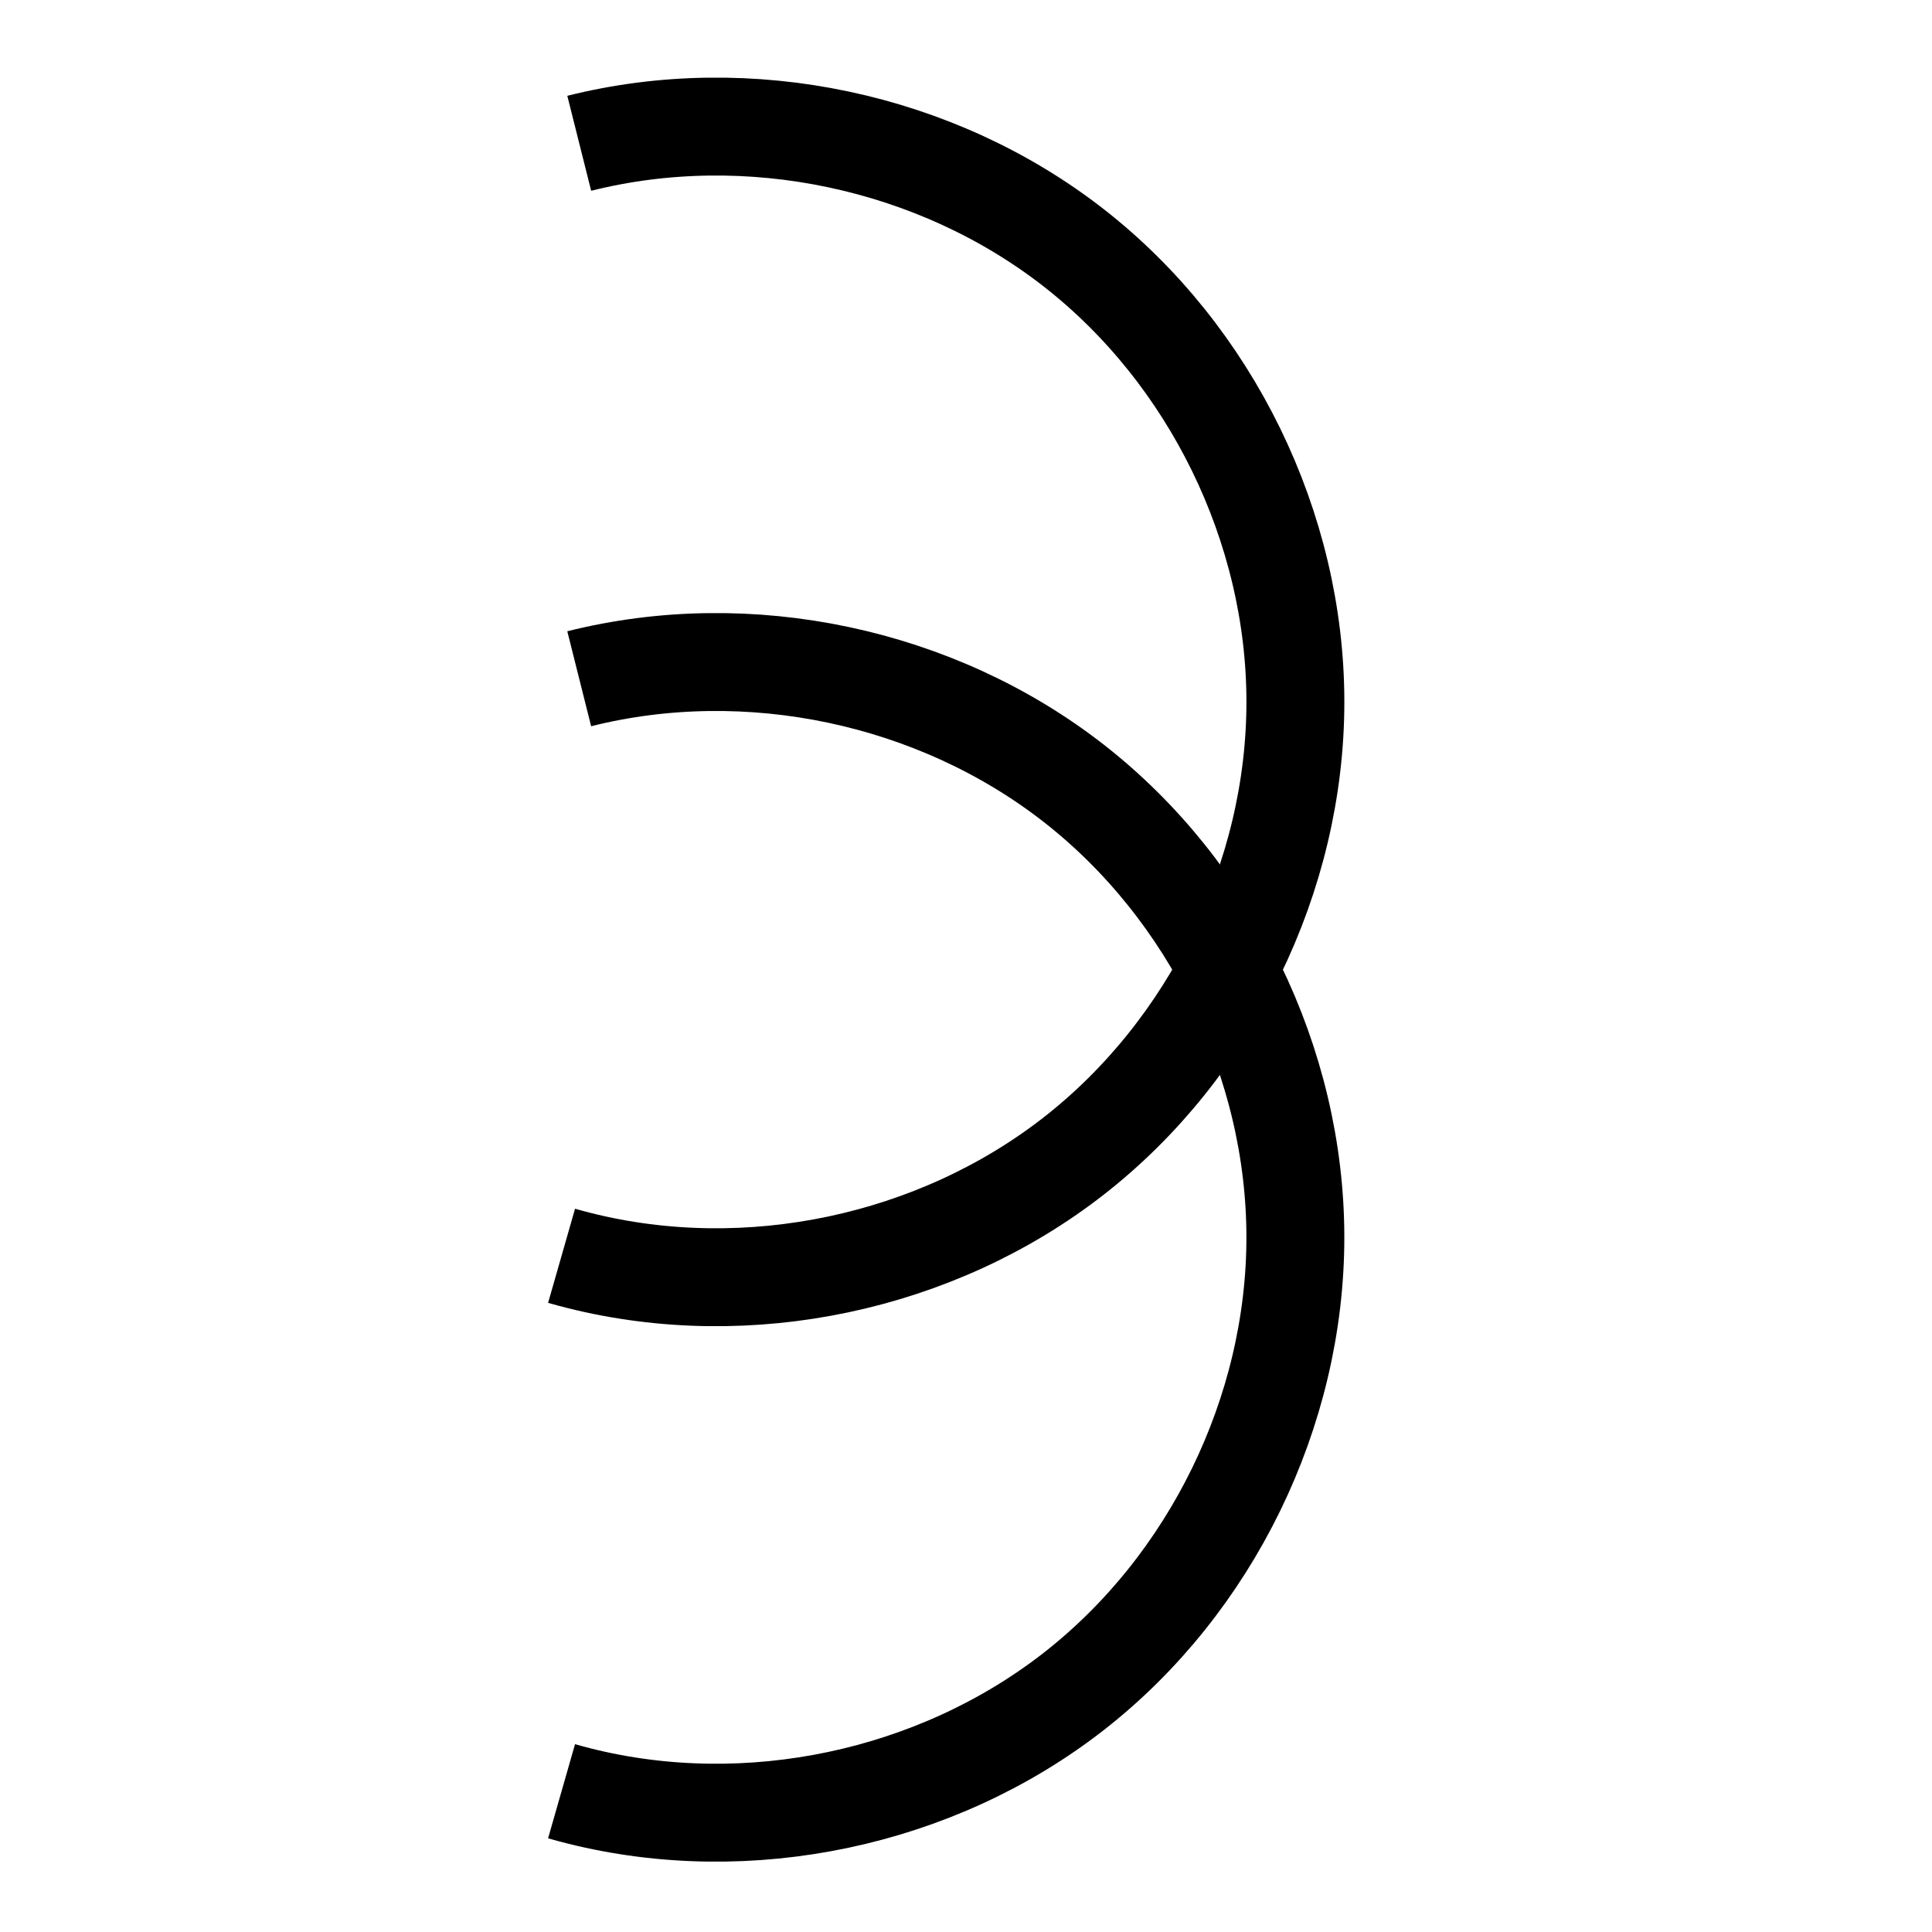 <?xml version="1.0" encoding="UTF-8" standalone="no"?>
<svg
   xmlns:dc="http://purl.org/dc/elements/1.1/"
   xmlns:cc="http://creativecommons.org/ns#"
   xmlns:rdf="http://www.w3.org/1999/02/22-rdf-syntax-ns#"
   xmlns:svg="http://www.w3.org/2000/svg"
   xmlns="http://www.w3.org/2000/svg"
   xmlns:sodipodi="http://sodipodi.sourceforge.net/DTD/sodipodi-0.dtd"
   xmlns:inkscape="http://www.inkscape.org/namespaces/inkscape"
   version="1.1"
   x="0px"
   y="0px"
   viewBox="0 0 100 100"
   id="svg6"
   sodipodi:docname="curves.svg"
   inkscape:version="0.92.3 (2405546, 2018-03-11)">
  <defs
     id="defs10">
    <inkscape:path-effect
       effect="spiro"
       id="path-effect998"
       is_visible="true" />
    <inkscape:path-effect
       effect="spiro"
       id="path-effect998-5"
       is_visible="true" />
  </defs>
  <sodipodi:namedview
     pagecolor="#ffffff"
     bordercolor="#666666"
     borderopacity="1"
     objecttolerance="10"
     gridtolerance="10"
     guidetolerance="10"
     inkscape:pageopacity="0"
     inkscape:pageshadow="2"
     inkscape:window-width="1366"
     inkscape:window-height="705"
     id="namedview8"
     showgrid="false"
     inkscape:snap-bbox="true"
     inkscape:snap-text-baseline="false"
     inkscape:zoom="2.36"
     inkscape:cx="-112.97309"
     inkscape:cy="47.27771"
     inkscape:window-x="-8"
     inkscape:window-y="-8"
     inkscape:window-maximized="1"
     inkscape:current-layer="svg6" />
  <path
     style="fill:none;stroke:#000000;stroke-width:1px;stroke-linecap:butt;stroke-linejoin:miter;stroke-opacity:1"
     d="M 26.367,15.507 Z"
     id="path822"
     inkscape:connector-curvature="0" />
  <path
     style="fill:none;stroke:#000000;stroke-width:1px;stroke-linecap:butt;stroke-linejoin:miter;stroke-opacity:1"
     d="M 22.172,60.15 Z"
     id="path824"
     inkscape:connector-curvature="0" />
  <path
     style="fill:none;stroke:#000000;stroke-width:5.068;stroke-linecap:butt;stroke-linejoin:miter;stroke-miterlimit:4;stroke-dasharray:none;stroke-opacity:1"
     d="m 29.981,7.417 c 8.755,-2.198 18.475,-0.144 25.592,5.408 7.117,5.551 11.476,14.479 11.476,23.506 0,9.026 -4.359,17.954 -11.476,23.506 -7.117,5.551 -16.838,7.605 -25.592,5.408 -0.306,-0.077 -0.61,-0.158 -0.914,-0.245"
     id="path996"
     inkscape:connector-curvature="0"
     inkscape:path-effect="#path-effect998"
     inkscape:original-d="m 29.980571,7.4169511 c -0.001,19.1747779 -0.001,38.5503019 0,57.8269529 10e-4,19.276651 -0.610039,-0.164191 -0.913558,-0.244787" />
  <path
     style="fill:none;stroke:#000000;stroke-width:5.068;stroke-linecap:butt;stroke-linejoin:miter;stroke-opacity:1;stroke-miterlimit:4;stroke-dasharray:none"
     d="m 29.98,35.132 c 8.755,-2.198 18.475,-0.144 25.592,5.408 7.117,5.551 11.476,14.479 11.476,23.506 0,9.026 -4.359,17.954 -11.476,23.506 -7.117,5.551 -16.838,7.605 -25.592,5.408 -0.306,-0.077 -0.61,-0.158 -0.914,-0.245"
     id="path996-7"
     inkscape:connector-curvature="0"
     inkscape:path-effect="#path-effect998-5"
     inkscape:original-d="m 29.980138,35.131942 c -0.001,19.174777 -0.001,38.550301 0,57.826951 0.001,19.276647 -0.610039,-0.16419 -0.913558,-0.24479" />
</svg>
